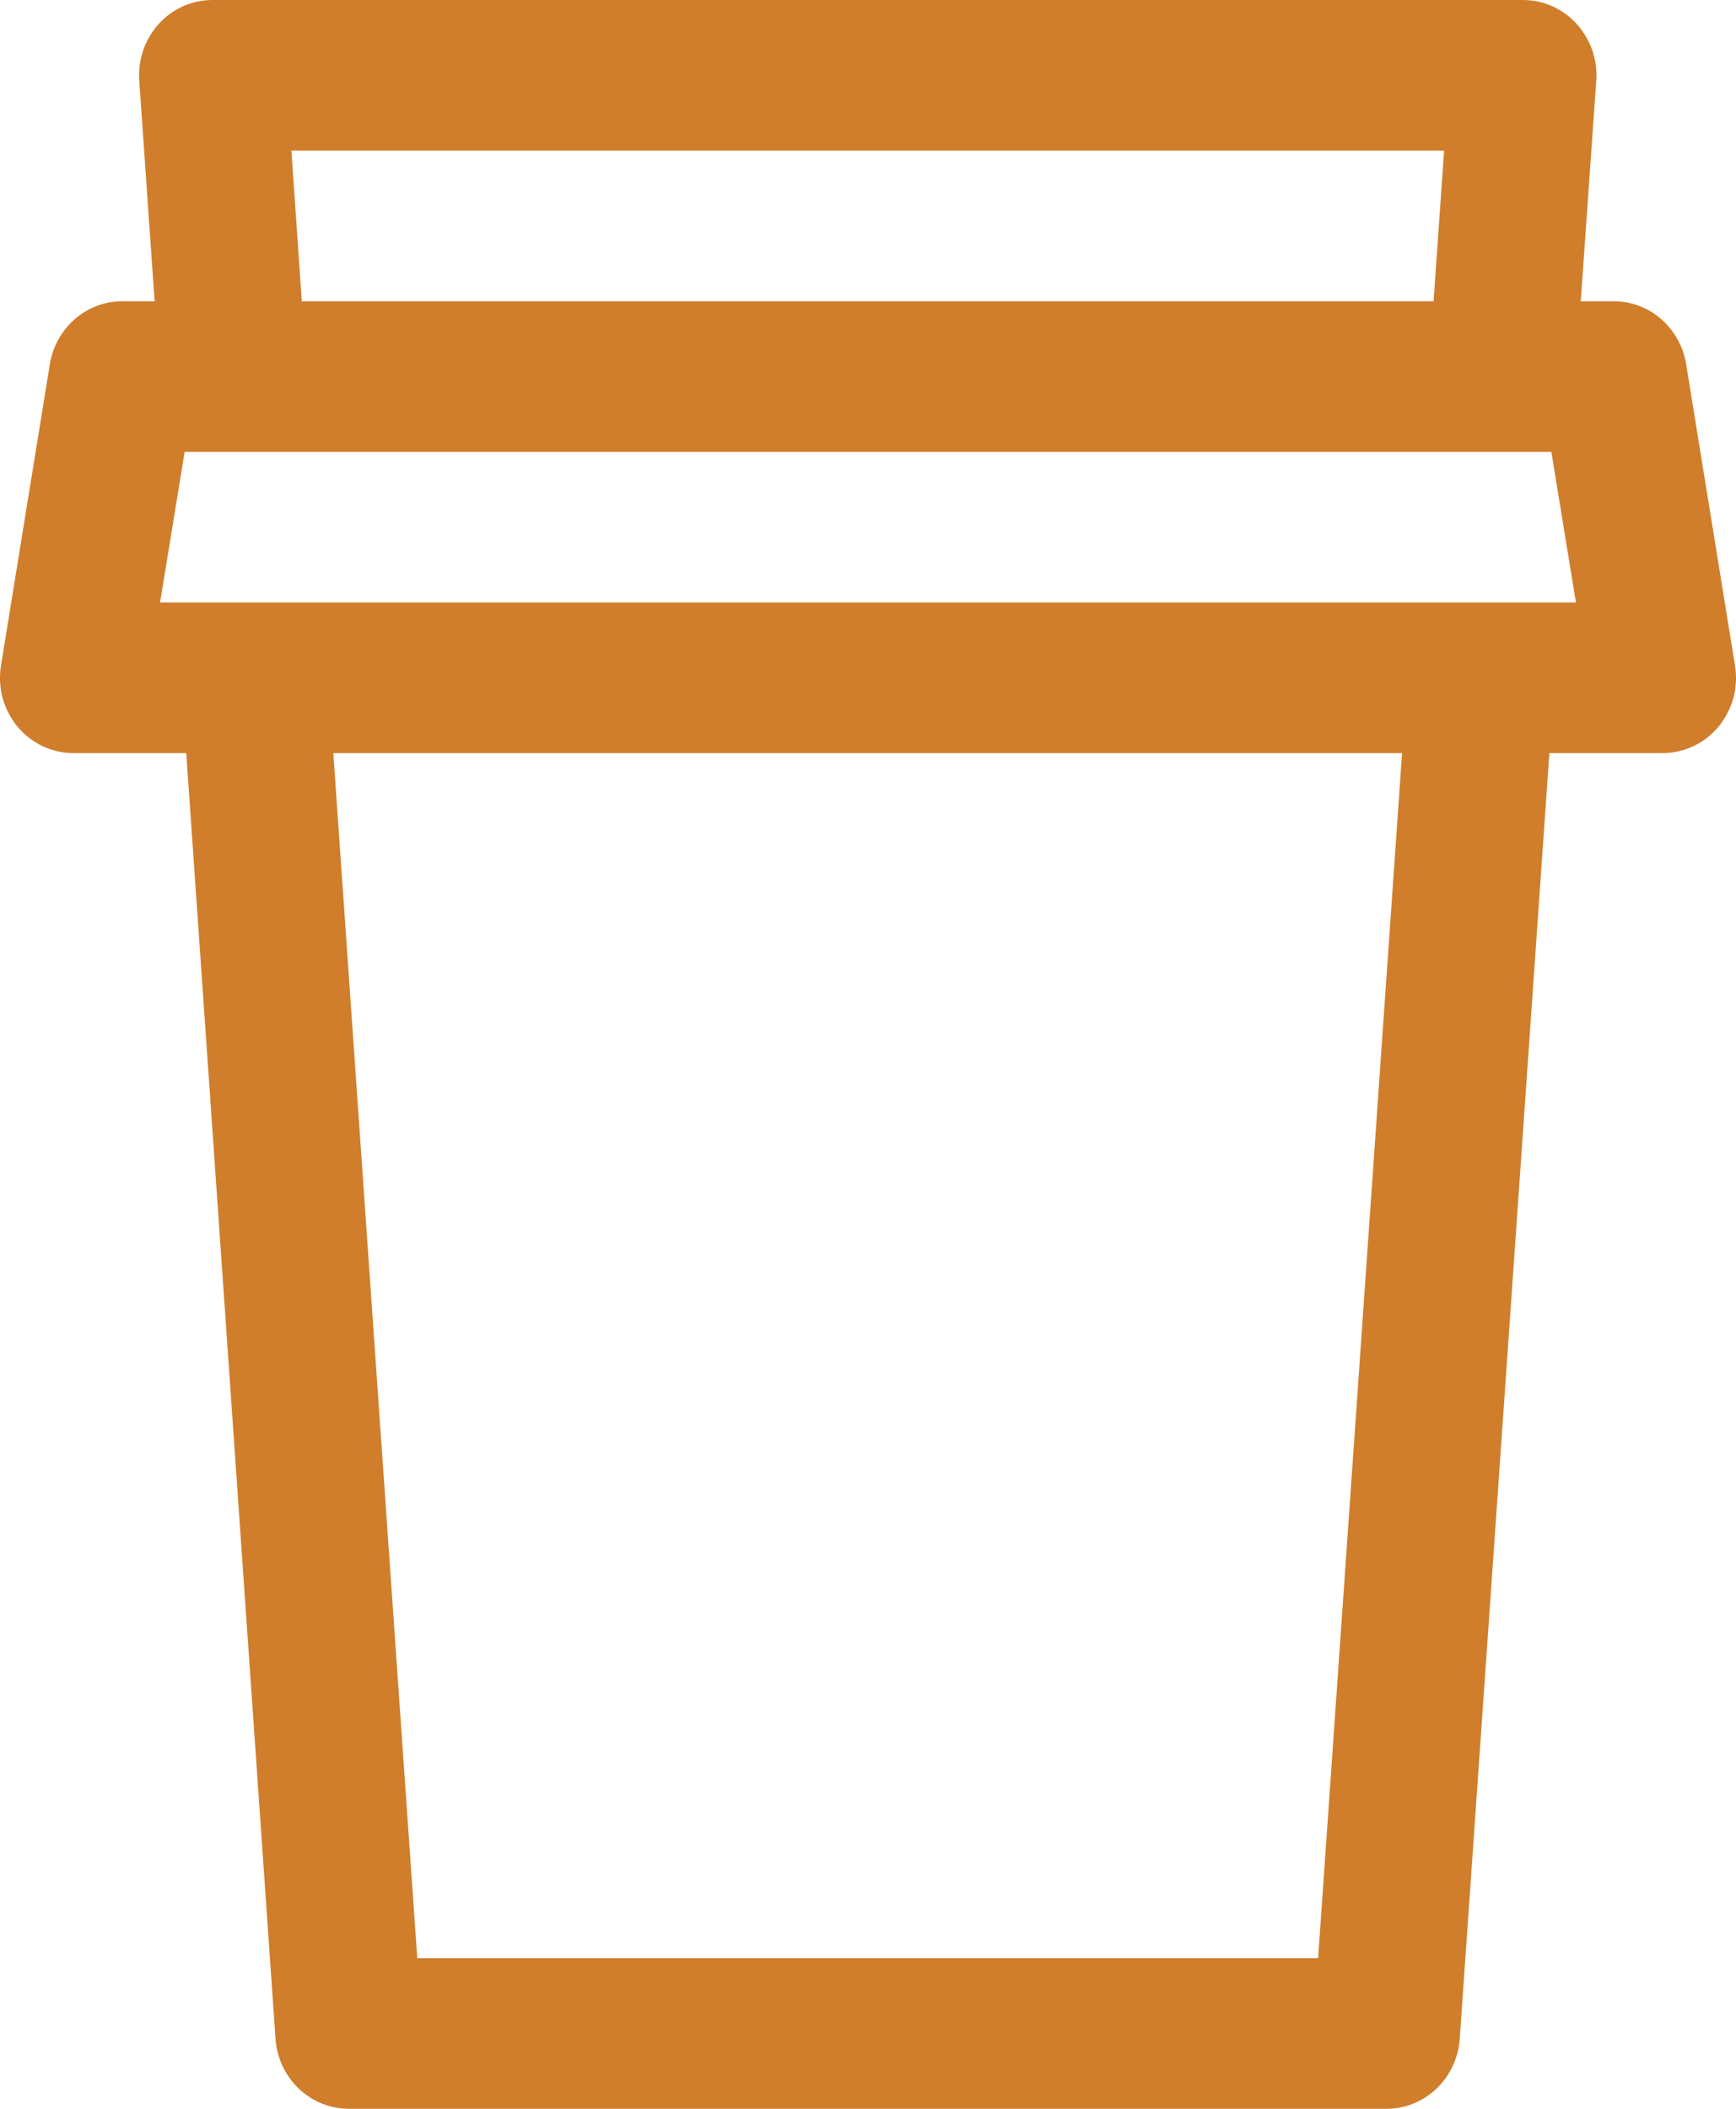 <svg width="14" height="17" viewBox="0 0 14 17" fill="none" xmlns="http://www.w3.org/2000/svg">
<path d="M12.748 2.429H13.012C13.153 2.428 13.289 2.479 13.396 2.572C13.503 2.665 13.575 2.794 13.598 2.936L13.992 5.365C14.006 5.452 14.002 5.541 13.979 5.626C13.956 5.711 13.915 5.789 13.86 5.857C13.804 5.924 13.735 5.978 13.657 6.015C13.579 6.052 13.494 6.071 13.408 6.071H12.495L11.772 16.437C11.761 16.59 11.694 16.733 11.585 16.837C11.475 16.942 11.331 17 11.181 17H2.814C2.664 17 2.52 16.942 2.41 16.838C2.3 16.733 2.233 16.59 2.222 16.437L1.502 6.071H0.592C0.506 6.071 0.421 6.052 0.343 6.015C0.265 5.978 0.196 5.924 0.14 5.857C0.085 5.789 0.044 5.711 0.021 5.626C-0.002 5.541 -0.006 5.452 0.008 5.365L0.402 2.936C0.425 2.794 0.497 2.665 0.604 2.572C0.711 2.479 0.847 2.428 0.988 2.429H1.247L1.123 0.651C1.117 0.568 1.128 0.484 1.155 0.405C1.182 0.327 1.224 0.255 1.28 0.193C1.335 0.132 1.402 0.084 1.477 0.05C1.552 0.017 1.632 -4.95737e-05 1.714 1.07621e-07H12.282C12.363 -4.95737e-05 12.444 0.017 12.518 0.05C12.593 0.084 12.66 0.132 12.715 0.193C12.771 0.255 12.813 0.327 12.841 0.405C12.868 0.484 12.879 0.568 12.873 0.651L12.748 2.429ZM11.561 2.429L11.646 1.214H2.35L2.434 2.429H11.561ZM1.416 4.857H12.709L12.511 3.643H1.489L1.291 4.857H1.416ZM2.688 6.071L3.365 15.786H10.63L11.307 6.071H2.688Z" fill="#D07E2B"/>
</svg>
